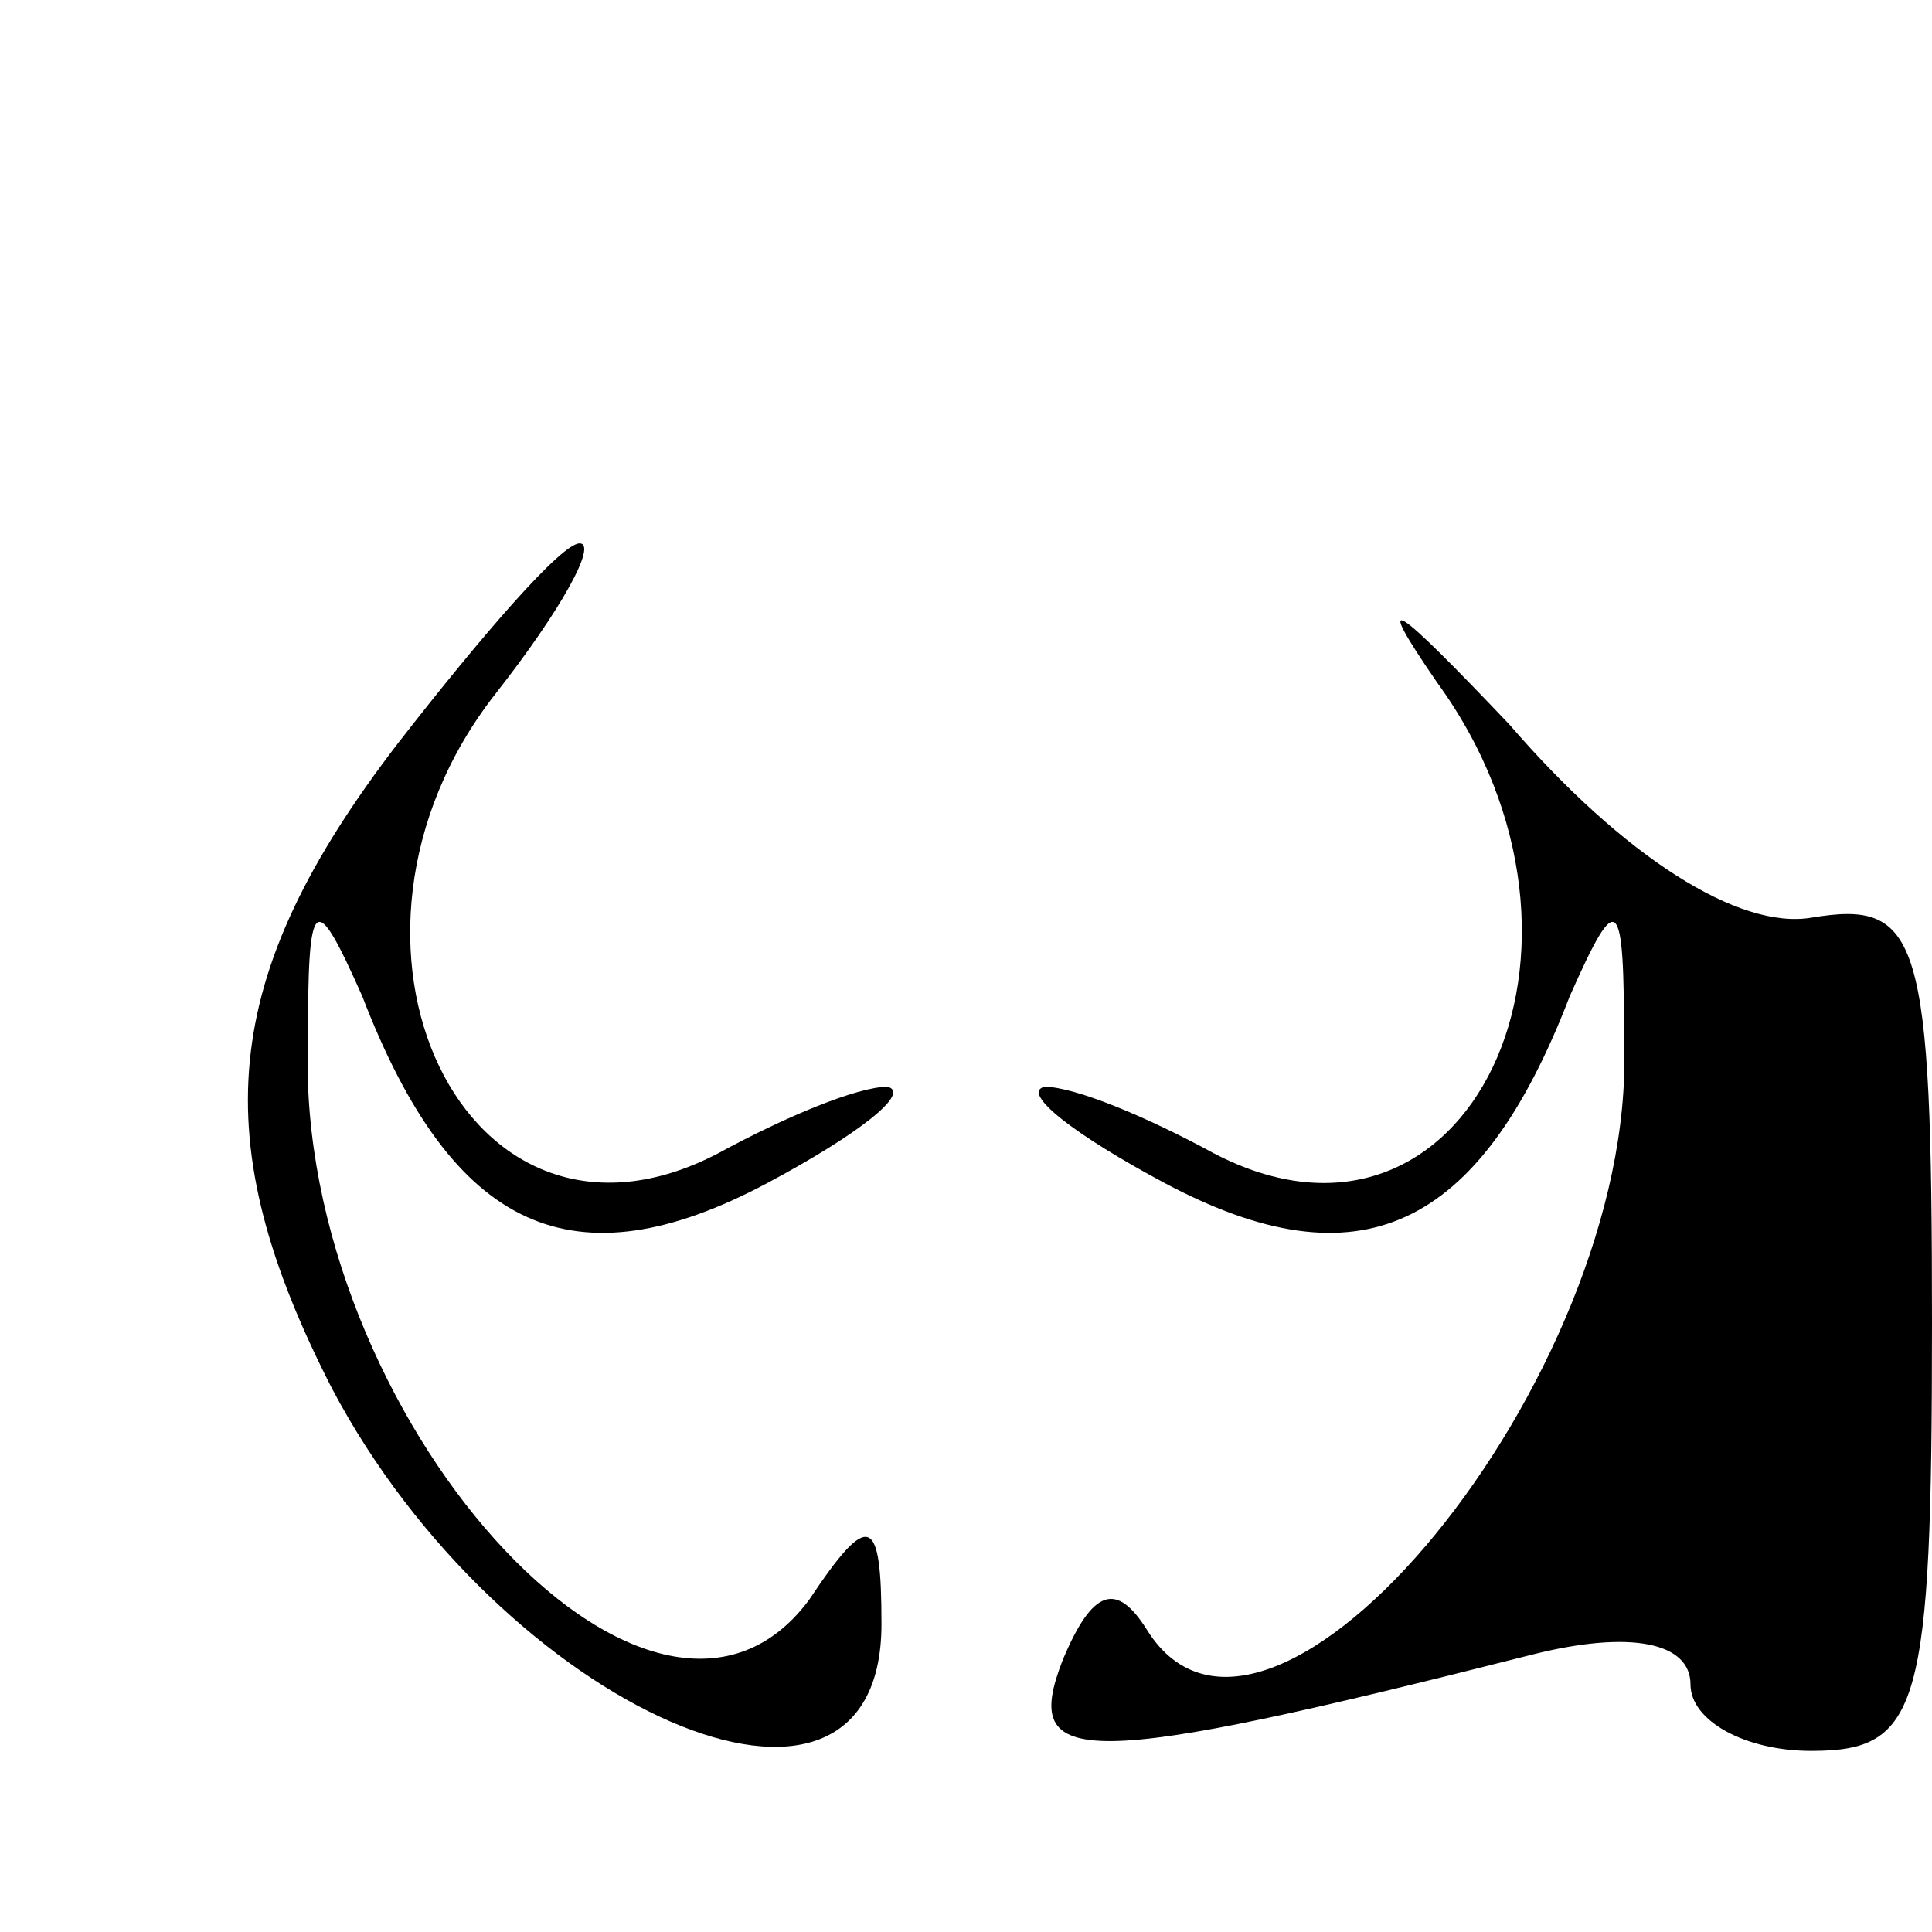 <?xml version="1.0" standalone="no"?>
<!DOCTYPE svg PUBLIC "-//W3C//DTD SVG 20010904//EN"
 "http://www.w3.org/TR/2001/REC-SVG-20010904/DTD/svg10.dtd">
<svg version="1.0" xmlns="http://www.w3.org/2000/svg"
 width="32pt" height="32pt" viewBox="0 0 32 32"
 preserveAspectRatio="xMidYMid meet">
<g transform="translate(0,32) scale(0.1,-0.1)"
fill="#000000" stroke="none">
<path fill="#000000" stroke="none" d="M66 197 c-30 -39 -32 -66 -11 -107 28
-53 91 -81 91 -39 0 18 -2 19 -12 4 -26 -35 -85 31 -83 92 0 25 1 26 9 8 15
-39 35 -48 67 -31 15 8 24 15 20 16 -5 0 -17 -5 -28 -11 -42 -22 -69 35 -37
76 11 14 17 25 14 25 -3 0 -16 -15 -30 -33z"/>
<path fill="#000000" stroke="none" d="M238 207 c32 -44 5 -100 -37 -78 -11 6
-23 11 -28 11 -4 -1 5 -8 20 -16 32 -17 52 -8 67 31 8 18 9 17 9 -8 2 -55 -59
-129 -79 -97 -5 8 -9 7 -14 -5 -7 -18 3 -18 78 1 16 4 26 2 26 -5 0 -6 9 -11
20 -11 18 0 20 7 20 71 0 64 -2 70 -20 67 -12 -2 -31 10 -50 32 -19 20 -23 23
-12 7z"/>
</g>
</svg>
